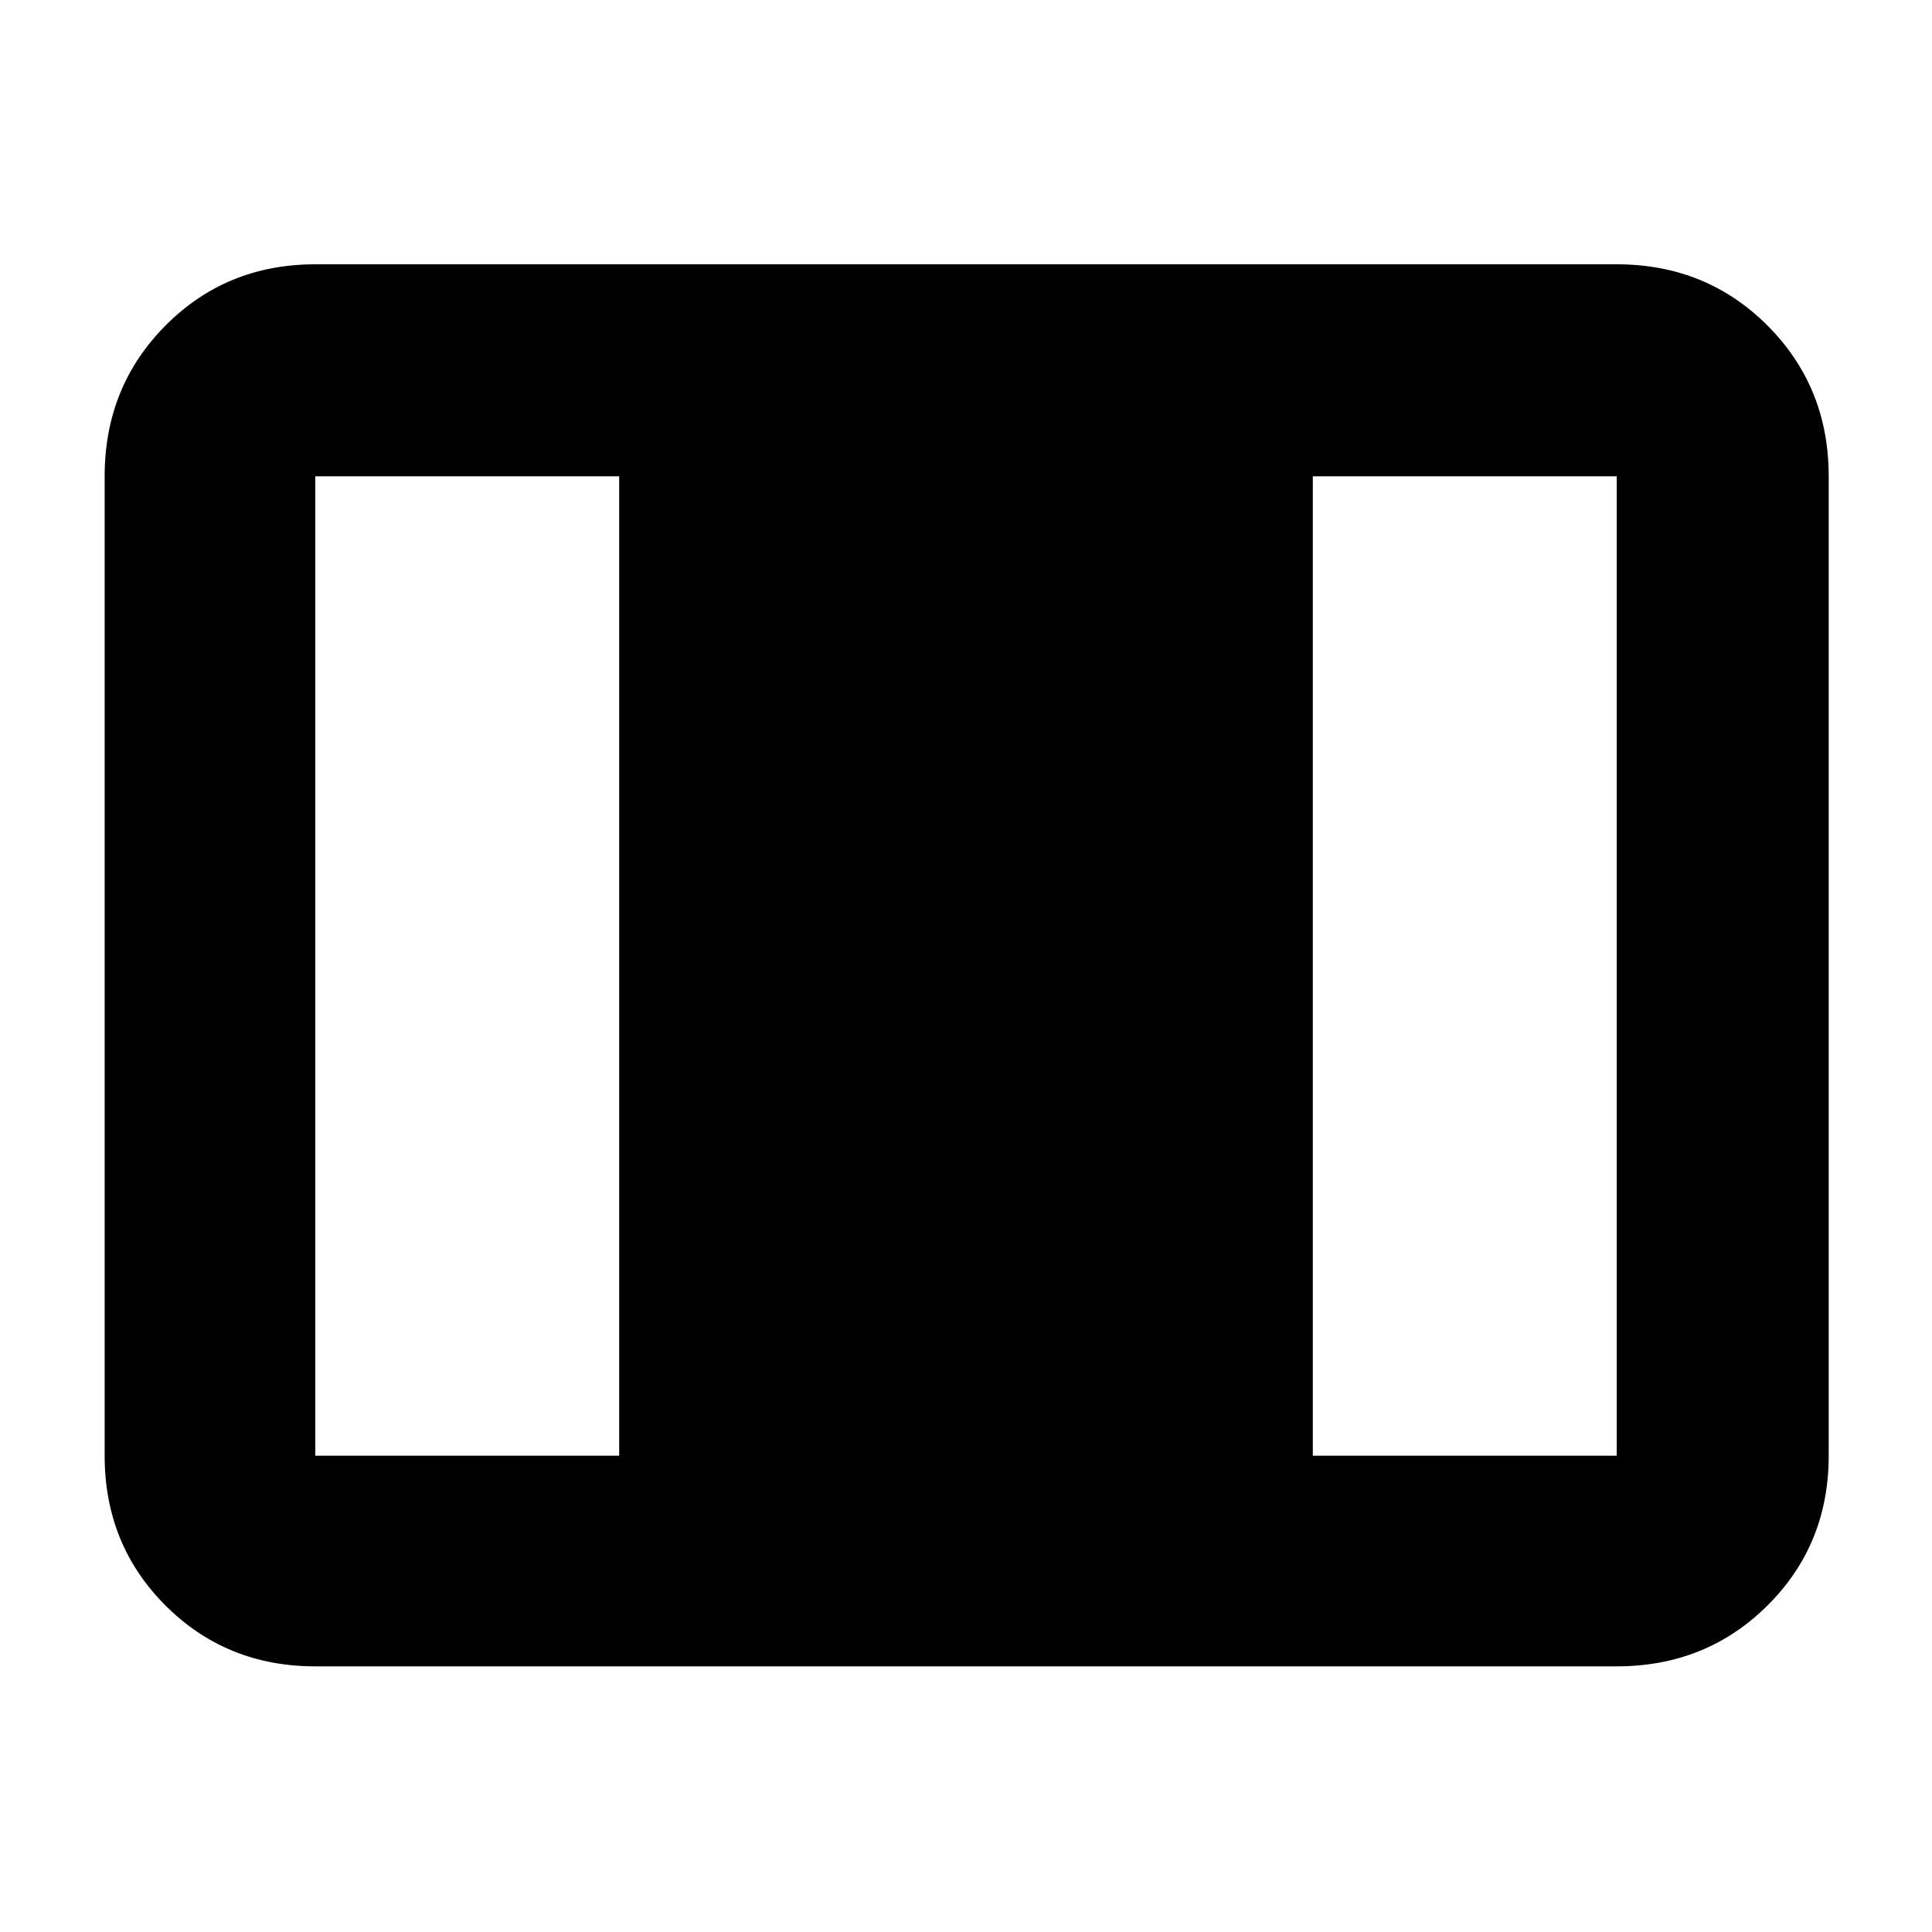 <svg xmlns="http://www.w3.org/2000/svg" height="40" viewBox="0 -960 960 960" width="40"><path d="M156.67-132q-44.2 0-74.44-30.23Q52-192.47 52-236.67v-486.66q0-44.48 30.23-74.91 30.24-30.43 74.44-30.43h646.66q44.48 0 74.91 30.43t30.43 74.91v486.66q0 44.2-30.43 74.44Q847.81-132 803.33-132H156.67Zm0-104.67h151v-486.66h-151v486.66Zm495.66 0h151v-486.66h-151v486.66Z"/></svg>